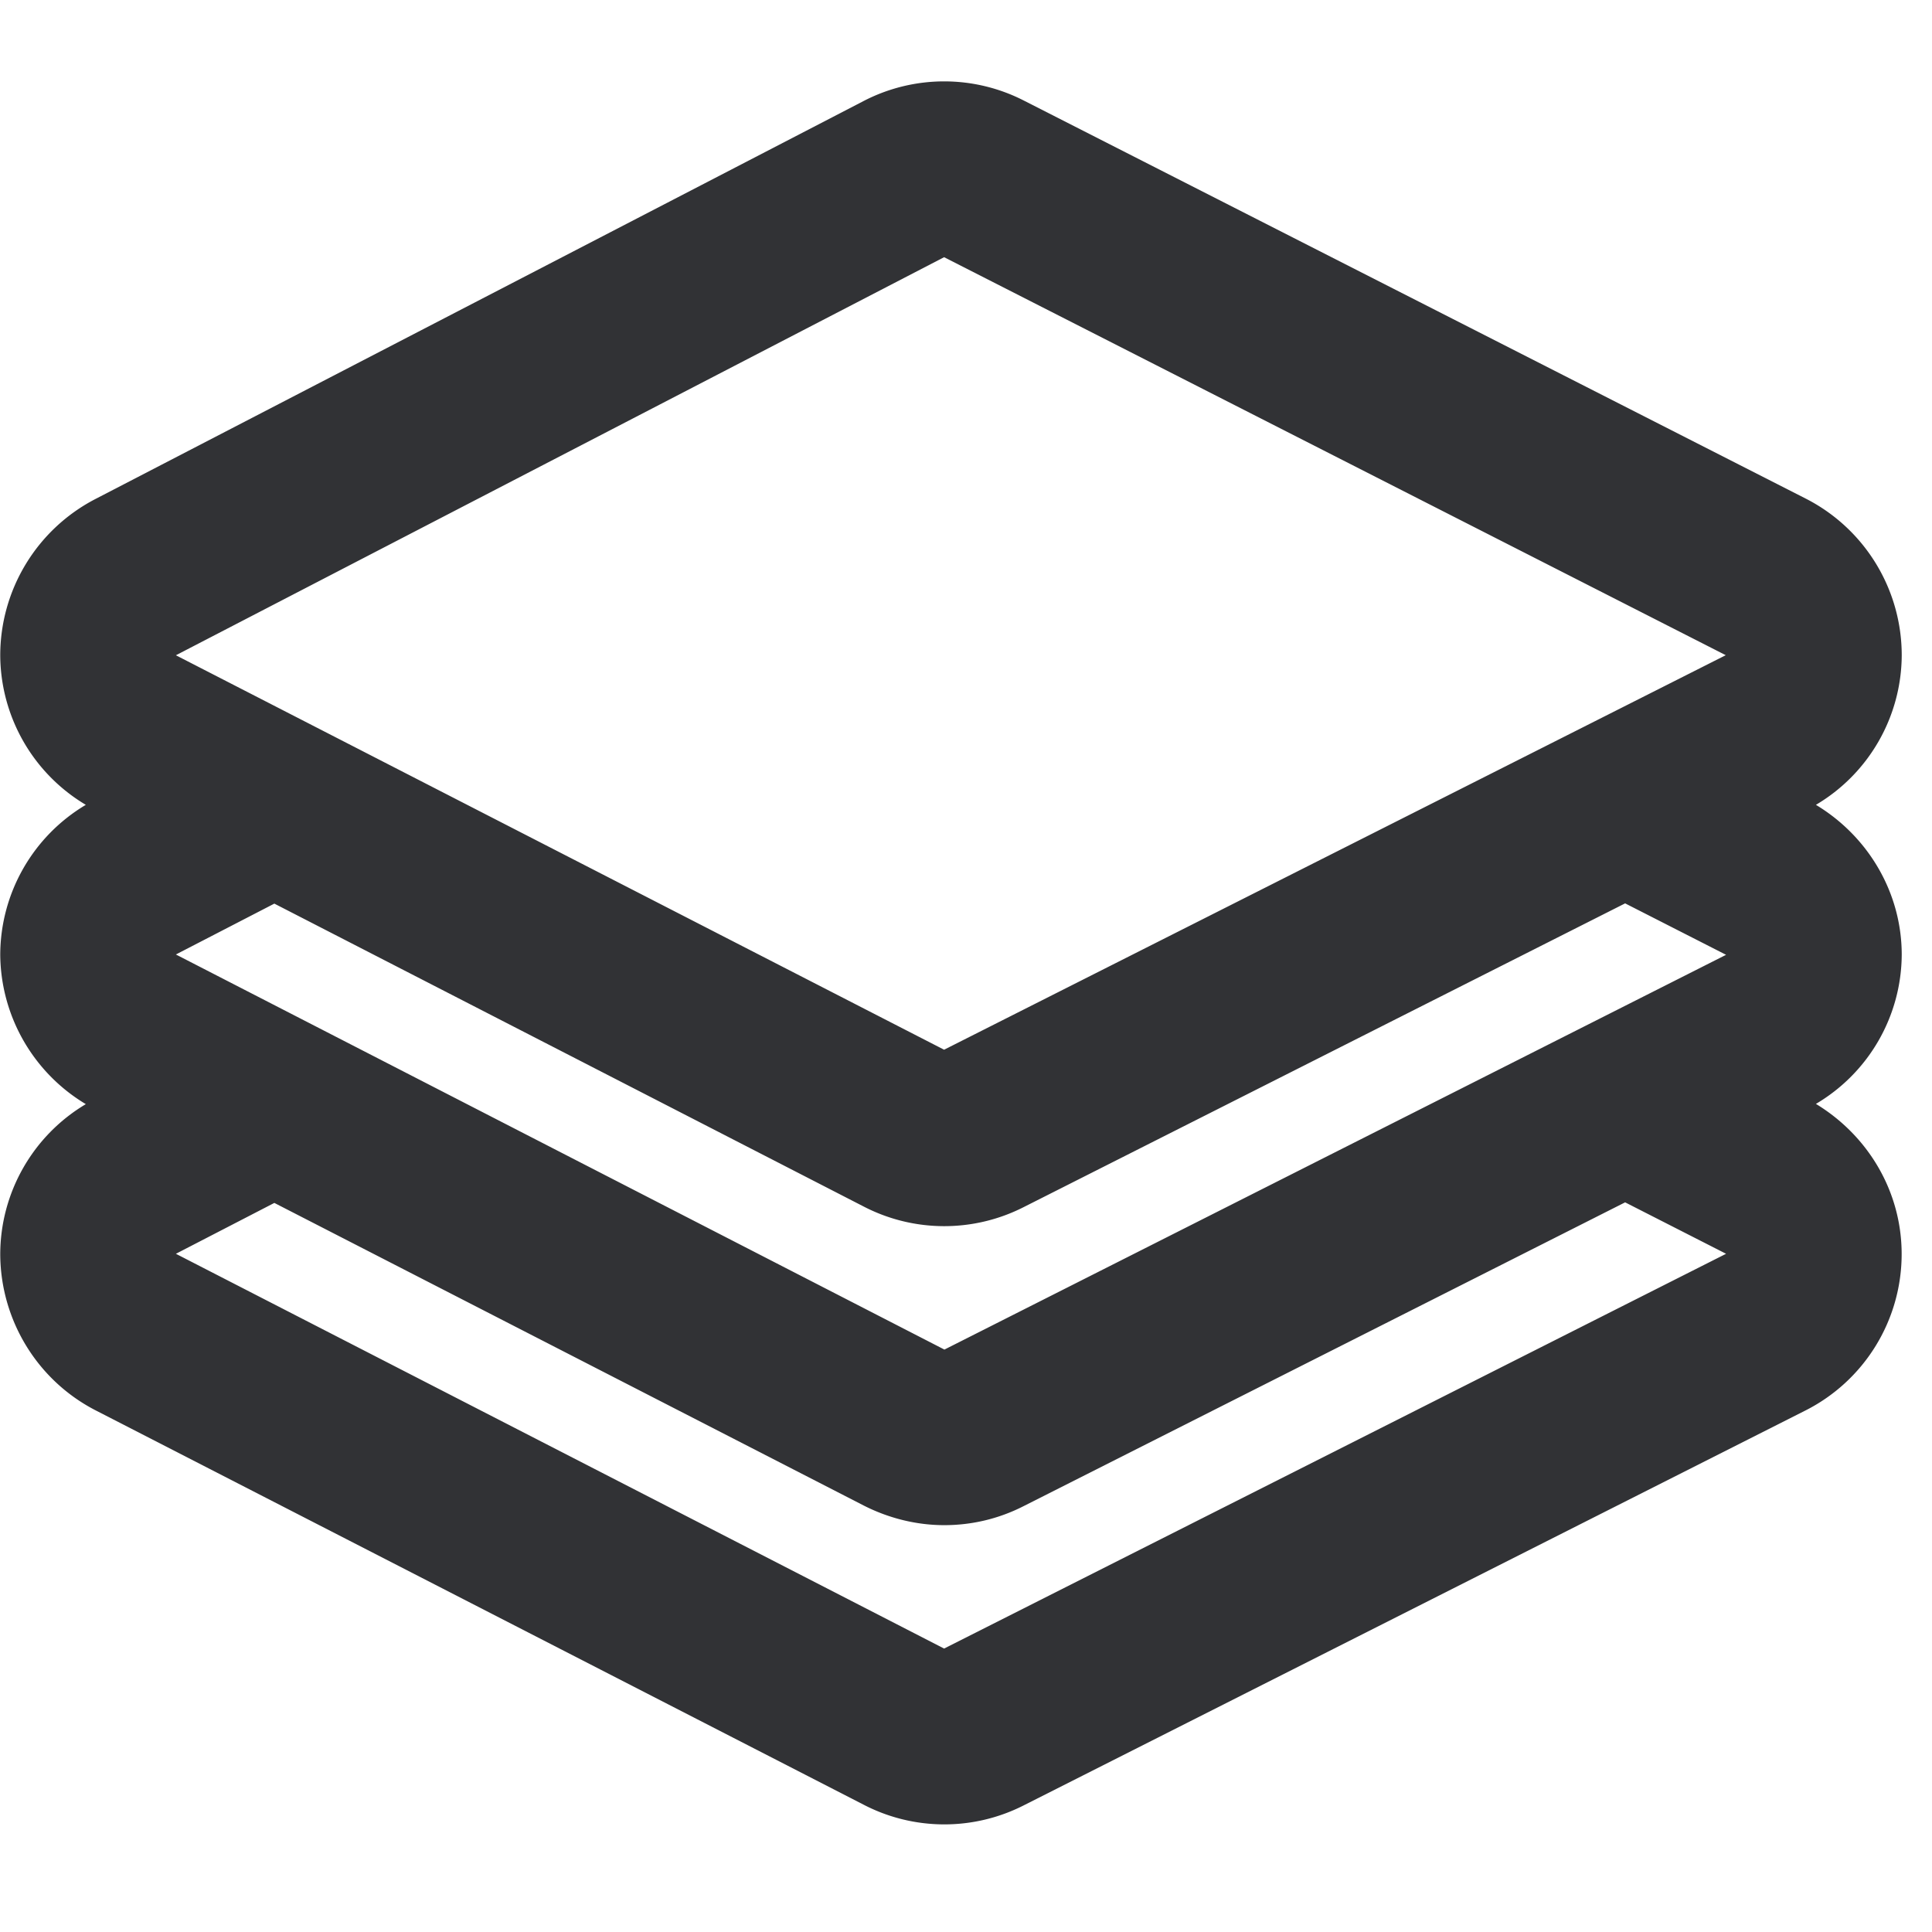 <svg width="24" height="24" xmlns="http://www.w3.org/2000/svg"><path d="M11.728 20.479l-9.543-4.904 1.223-.632 7.325 3.761c.312.158.655.242.998.242.336 0 .672-.077.982-.235l7.475-3.775 1.254.639-9.714 4.904zm0-17.284l9.71 4.944-9.71 4.901-9.543-4.9 9.543-4.945zm-9.543 8.662l1.223-.632 7.325 3.765a2.176 2.176 0 001.98.007l7.475-3.775 1.254.639-9.71 4.904-9.547-4.908zm21.439.004c0-.77-.414-1.47-1.066-1.863a2.17 2.17 0 001.066-1.852 2.185 2.185 0 00-1.194-1.953L12.72 1.25a2.174 2.174 0 00-1.994.006L1.183 6.2a2.189 2.189 0 00-1.18 1.946 2.174 2.174 0 001.063 1.852 2.173 2.173 0 00-1.063 1.863 2.184 2.184 0 001.063 1.855 2.174 2.174 0 00-1.063 1.866c.004.816.46 1.566 1.187 1.939l9.543 4.9a2.176 2.176 0 001.98.008l9.71-4.905a2.177 2.177 0 001.2-1.946c0-.773-.413-1.469-1.065-1.865a2.165 2.165 0 001.066-1.852z" fill="#313235" fill-rule="nonzero"/></svg>